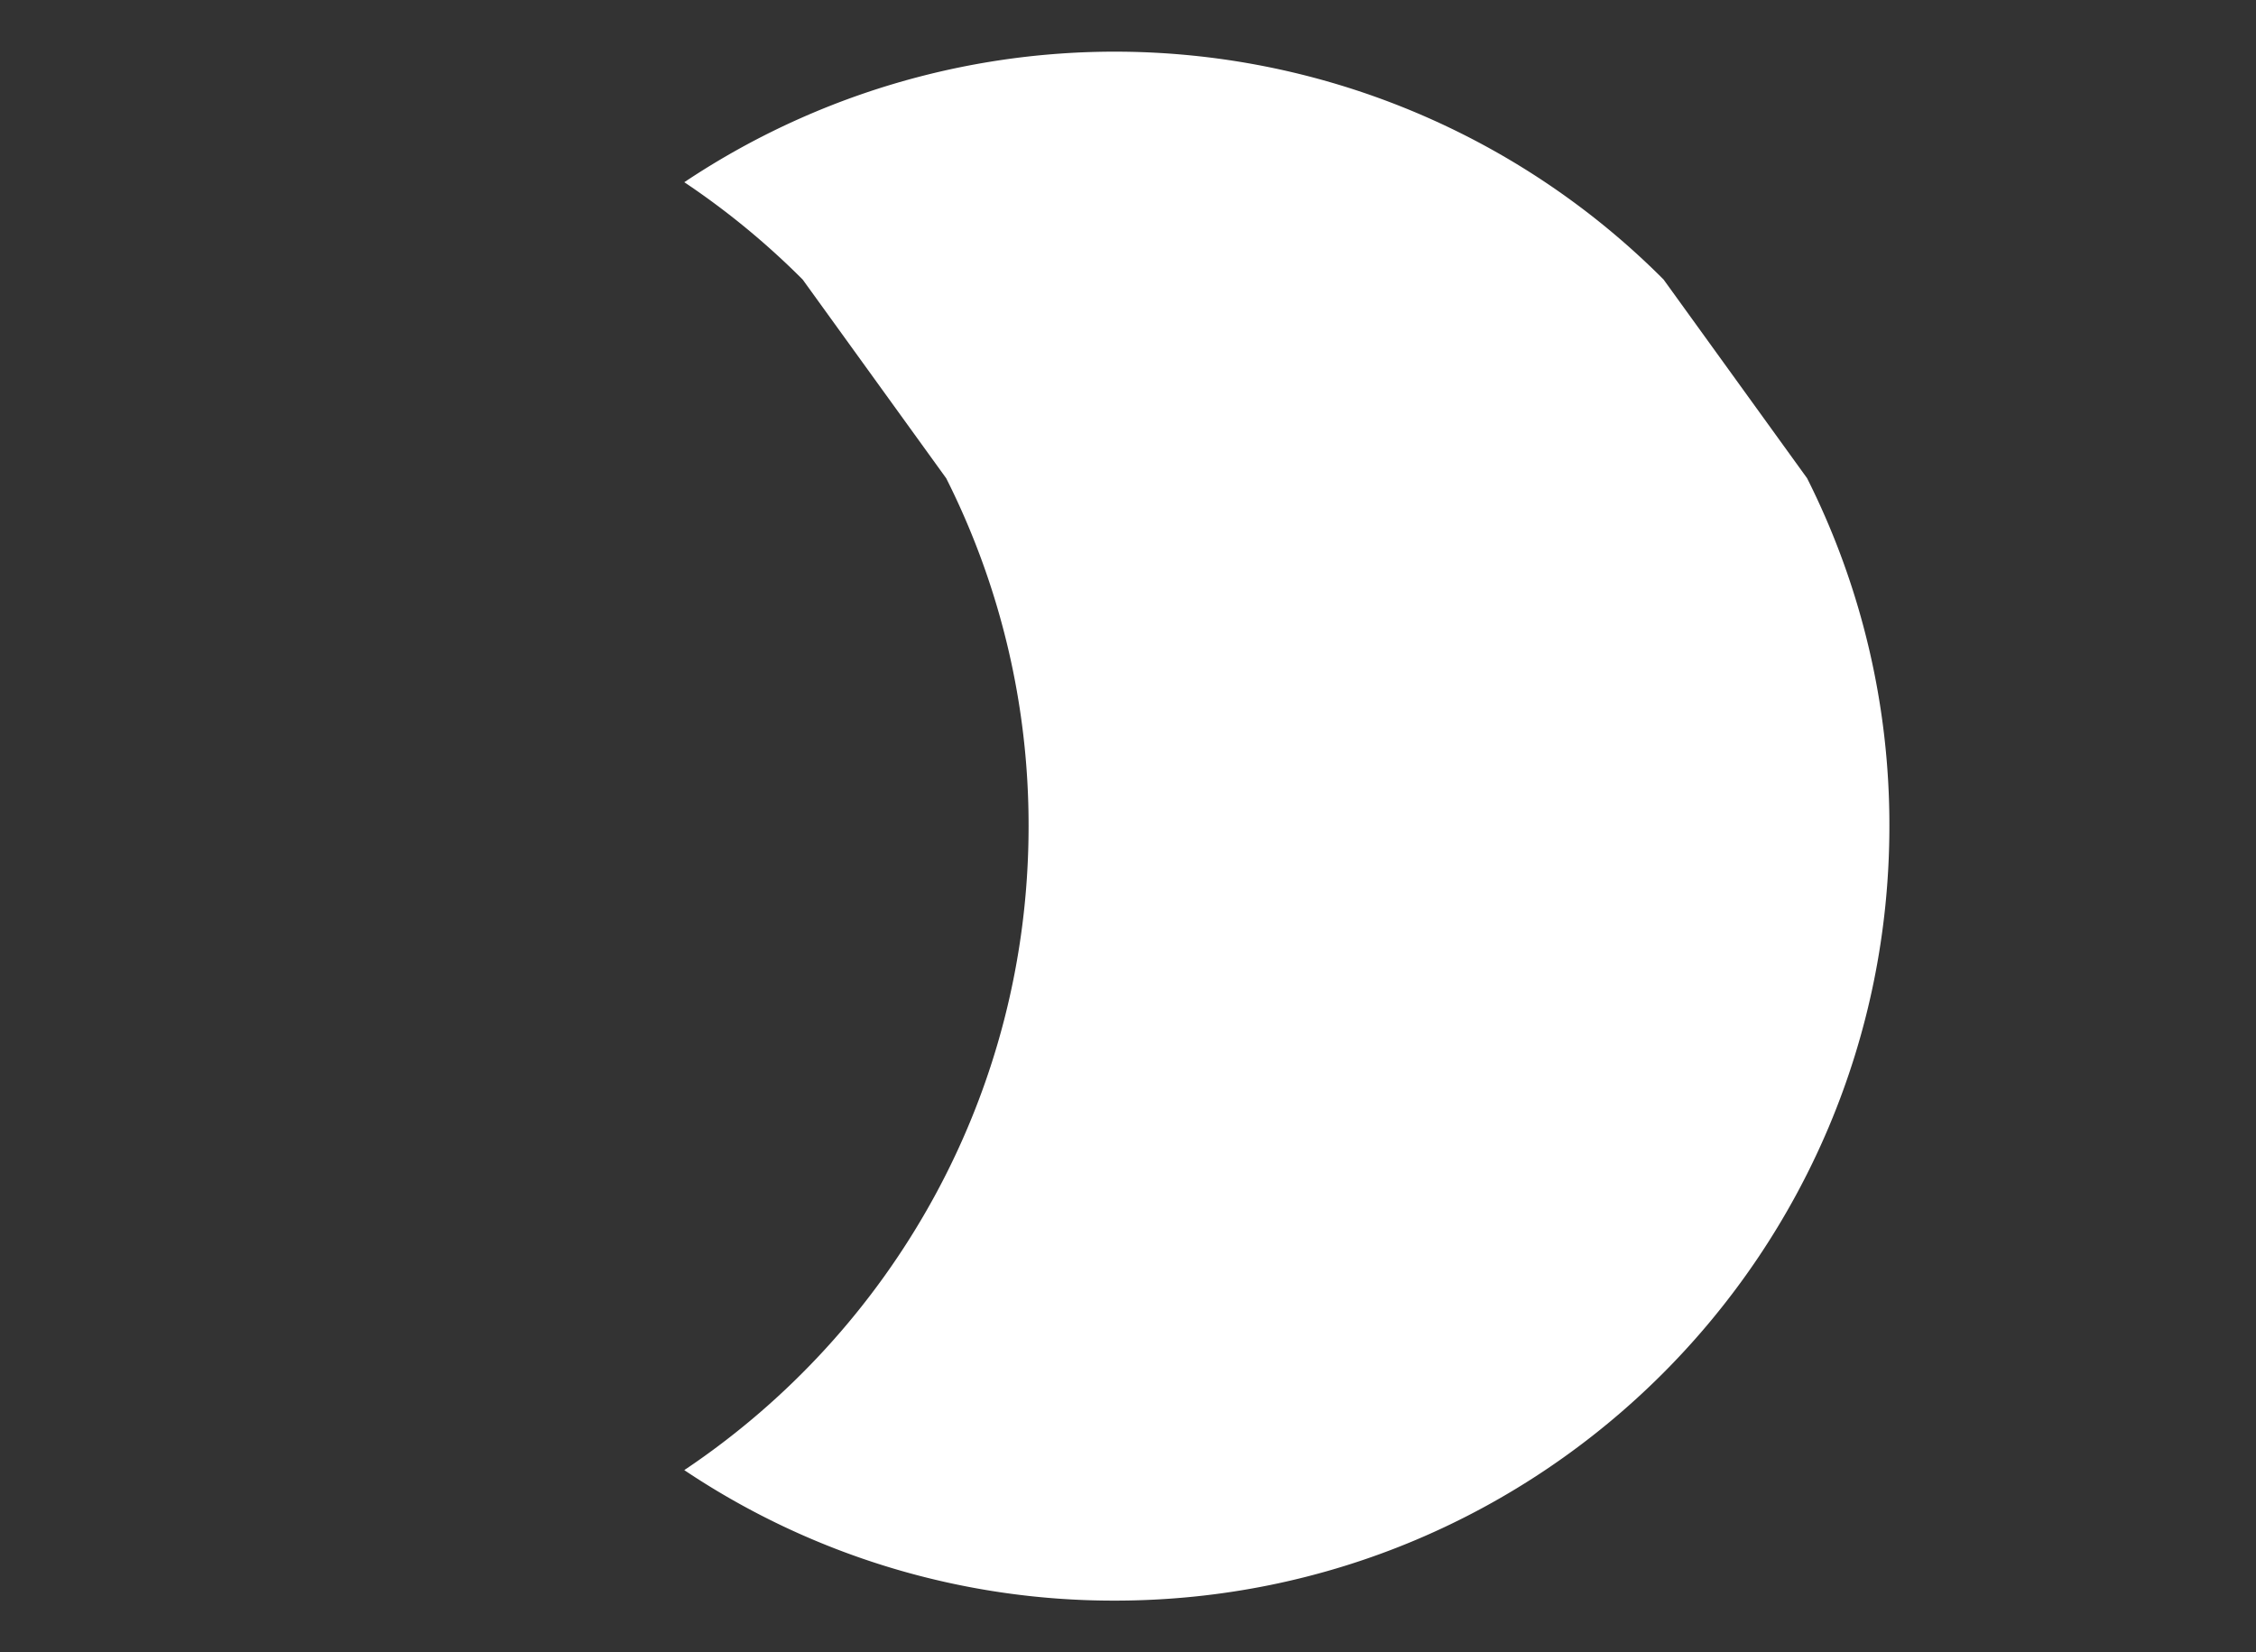 <?xml version="1.0" standalone="no"?><!DOCTYPE svg PUBLIC "-//W3C//DTD SVG 1.1//EN" "http://www.w3.org/Graphics/SVG/1.1/DTD/svg11.dtd"><svg t="1574237224176" class="icon" viewBox="0 0 1398 1024" version="1.1" xmlns="http://www.w3.org/2000/svg" p-id="10540" xmlns:xlink="http://www.w3.org/1999/xlink" width="273.047" height="200"><rect x="0" y="0" width="1398" height="1024" fill="#333333" stroke="none"/><defs><style type="text/css"></style></defs><path d="M1119.816 296.392l-88.959-123.185a480.145 480.145 0 0 0-606.811-60.274 482.252 482.252 0 0 1 73.352 60.321l88.959 123.185a477.945 477.945 0 0 1 51.034 215.609c0 166.416-84.73 313.011-213.362 399.114a477.836 477.836 0 0 0 266.706 80.89c265.145 0 480.083-214.907 480.083-480.005a477.945 477.945 0 0 0-51.003-215.656z" fill="#ffffff" p-id="10541"></path><path d="M690.783 1024c-282.359 0-512.077-229.686-512.077-511.999S408.424 0.002 690.783 0.002a508.612 508.612 0 0 1 362.75 150.638 31.999 31.999 0 0 1-45.338 45.166 445.045 445.045 0 0 0-317.413-131.8c-247.057 0-448.073 200.97-448.073 447.995s201.016 447.995 448.073 447.995 448.073-200.938 448.073-447.995a443.235 443.235 0 0 0-47.632-201.204 32.01 32.01 0 0 1 57.152-28.795 506.927 506.927 0 0 1 54.468 229.998c0.016 282.313-229.702 511.999-512.061 511.999z" fill="" p-id="10542"></path><path d="M268.149 883.023c-152.838 0-244.201-35.709-264.224-103.333-21.303-72.135 44.402-157.208 190.092-246.058a32.01 32.01 0 0 1 33.336 54.624c-133.361 81.327-170.614 144.161-161.984 173.236 7.803 26.532 65.767 57.511 202.889 57.511h2.029c133.548-0.297 303.32-28.951 478.07-80.703 392.919-116.318 605.781-283.577 585.429-352.372-8.147-27.531-68.67-58.978-213.596-57.433-16.855-0.453-32.166-14.046-32.384-31.635a32.01 32.01 0 0 1 31.635-32.369c160.22-1.826 255.188 33.883 275.727 103.271 33.258 112.369-172.003 296.718-628.66 431.936-180.447 53.422-356.617 83.029-496.096 83.325z" fill="" p-id="10543"></path><path d="M317.389 543.995a32.01 32.01 0 0 1-32.072-31.994 404.936 404.936 0 0 1 20.835-128.632 32.01 32.01 0 0 1 60.711 20.289 340.23 340.23 0 0 0-17.542 108.327 32.01 32.01 0 0 1-31.932 32.01zM397 313.513a31.994 31.994 0 0 1-25.143-51.768 403.266 403.266 0 0 1 318.926-155.054 31.994 31.994 0 1 1 0 63.988 339.574 339.574 0 0 0-268.579 130.614 31.978 31.978 0 0 1-25.205 12.22z" fill="" p-id="10544"></path></svg>